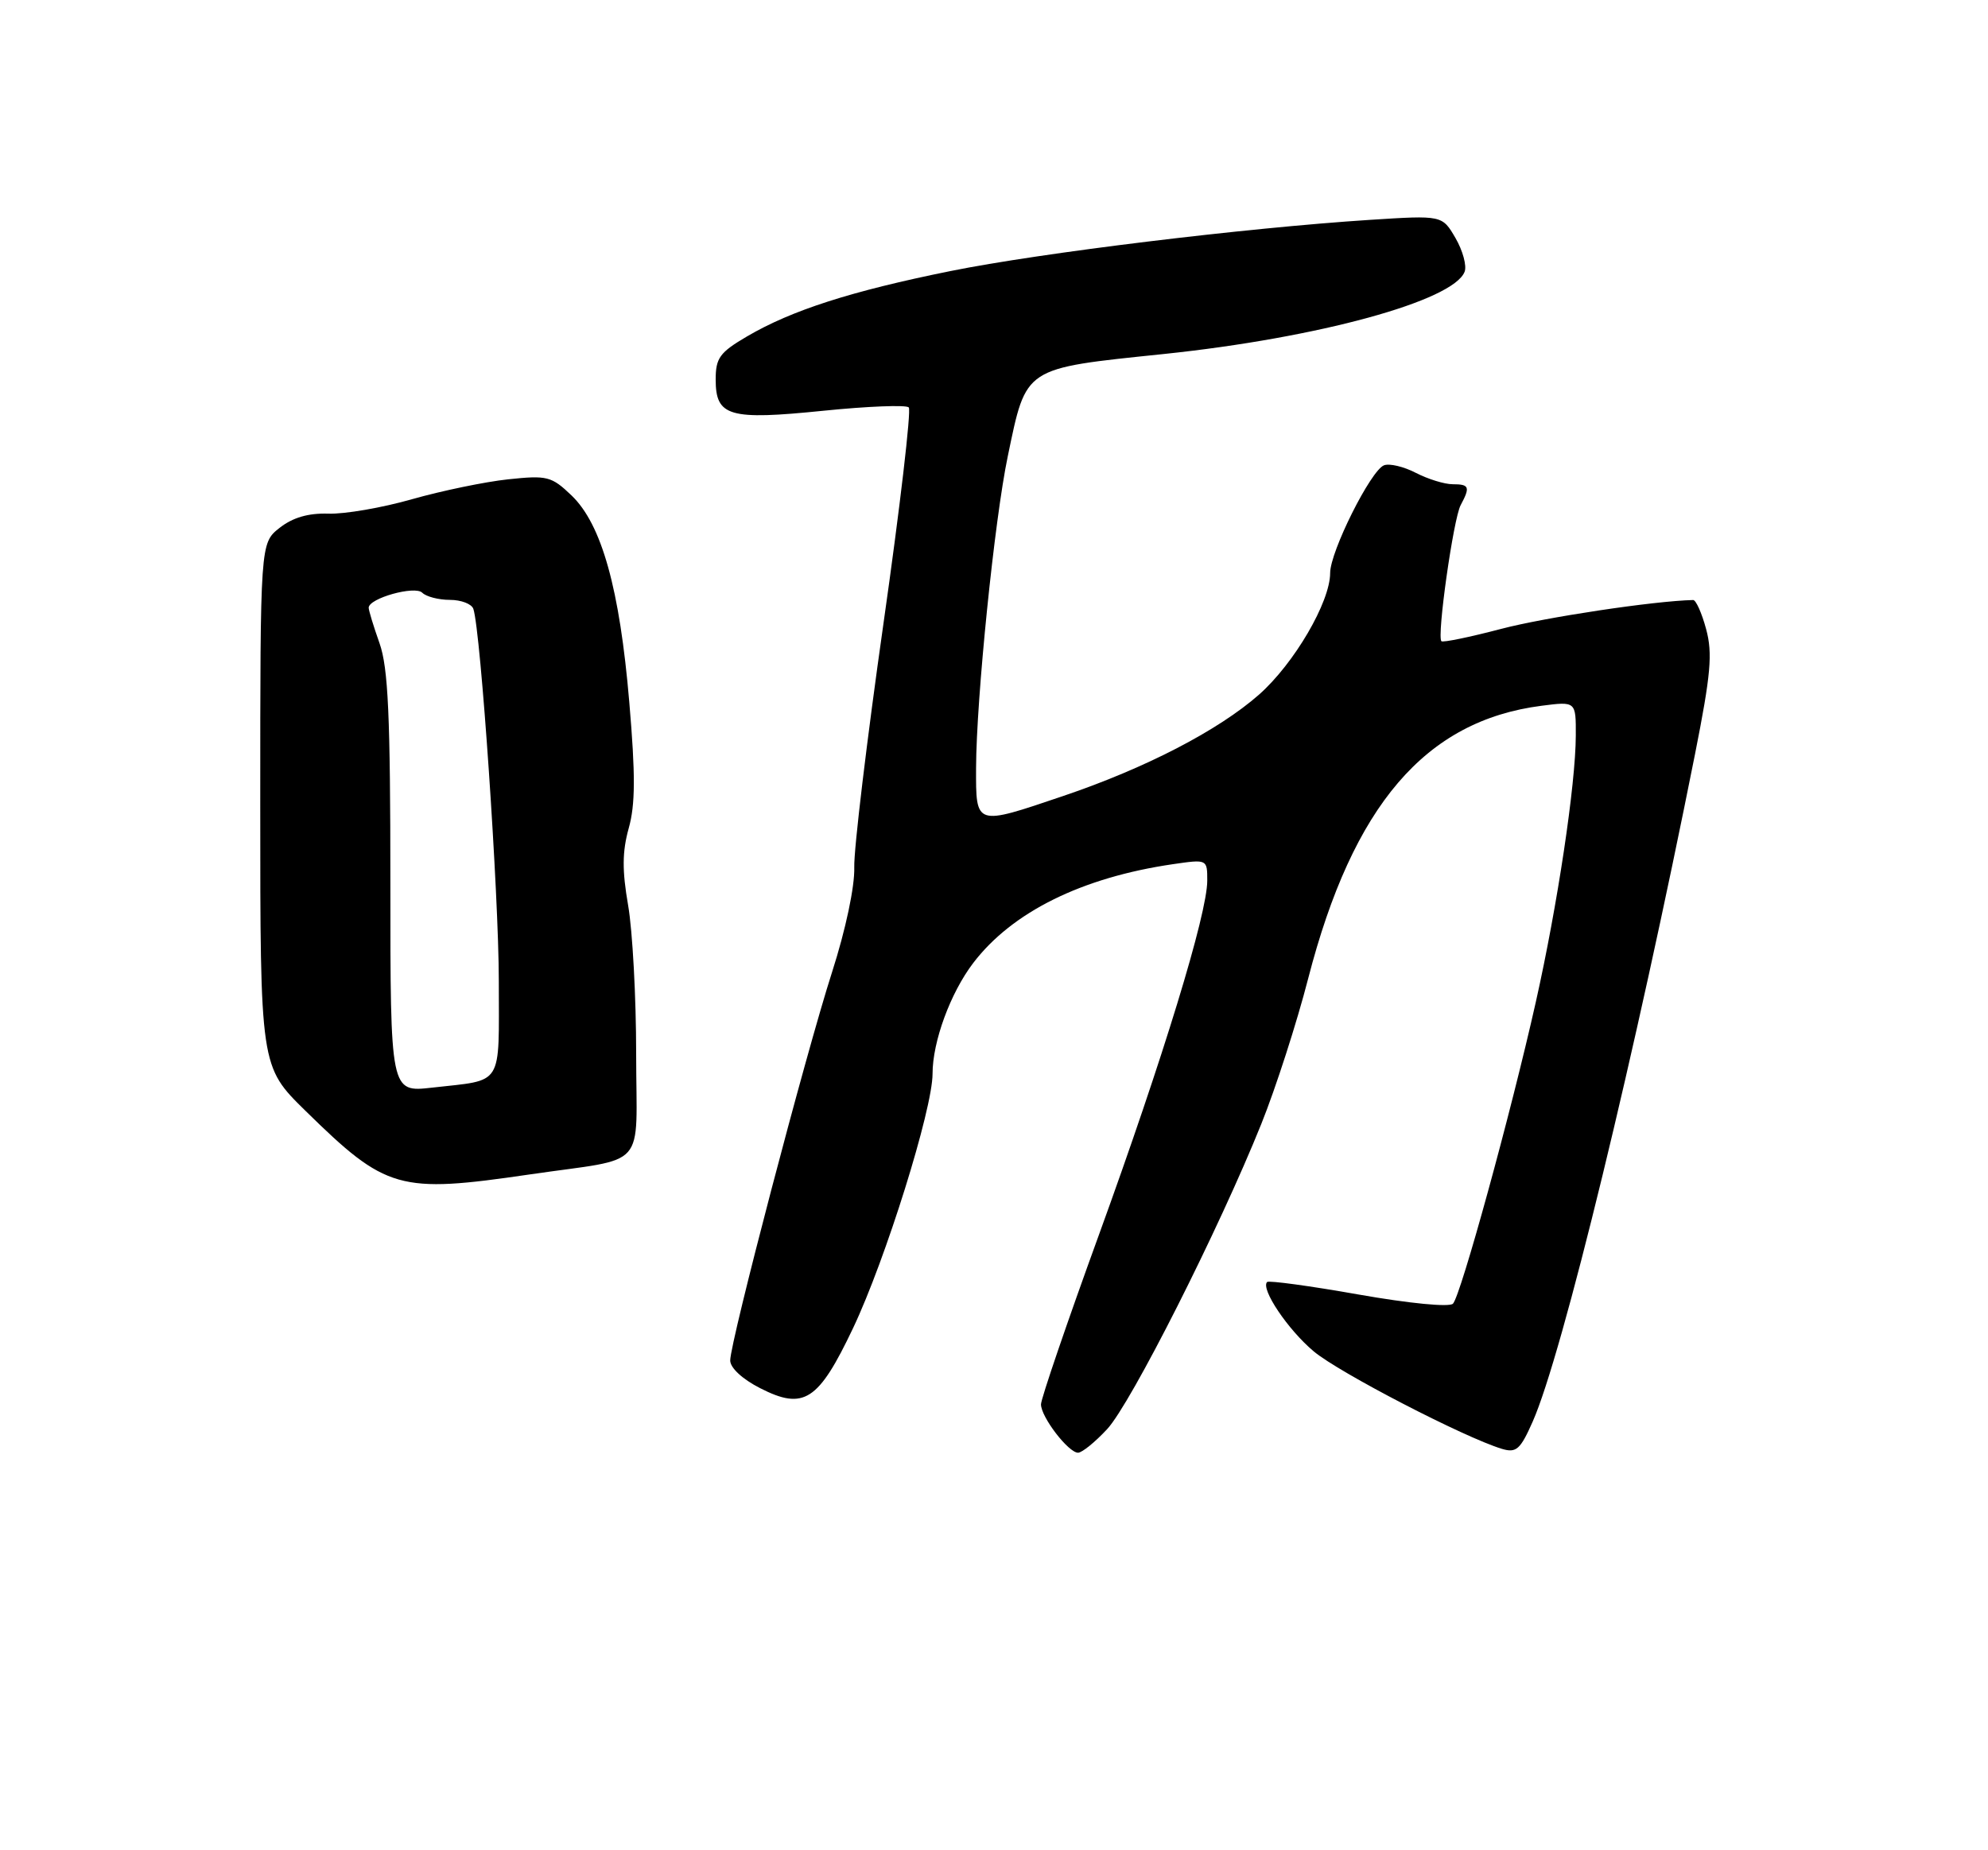 <?xml version="1.0" encoding="UTF-8" standalone="no"?>
<!DOCTYPE svg PUBLIC "-//W3C//DTD SVG 1.1//EN" "http://www.w3.org/Graphics/SVG/1.1/DTD/svg11.dtd" >
<svg xmlns="http://www.w3.org/2000/svg" xmlns:xlink="http://www.w3.org/1999/xlink" version="1.1" viewBox="0 0 275 256">
 <g >
 <path fill="currentColor"
d=" M 153.14 197.75 C 156.43 194.23 168.66 170.00 174.48 155.50 C 176.47 150.55 179.39 141.50 180.96 135.39 C 187.15 111.42 197.17 99.71 213.25 97.65 C 218.00 97.04 218.00 97.04 217.98 101.77 C 217.96 108.56 215.45 125.26 212.45 138.64 C 209.01 153.99 202.06 179.28 200.99 180.38 C 200.50 180.89 194.96 180.35 187.92 179.11 C 181.21 177.92 175.52 177.15 175.28 177.38 C 174.35 178.32 178.16 183.99 181.73 186.98 C 185.23 189.92 202.60 198.91 207.77 200.47 C 209.75 201.06 210.31 200.56 212.02 196.69 C 216.10 187.46 226.21 145.87 234.48 104.30 C 236.66 93.30 236.92 90.42 236.01 87.05 C 235.41 84.82 234.60 83.01 234.21 83.02 C 228.75 83.15 213.75 85.41 207.63 87.02 C 203.30 88.16 199.59 88.92 199.39 88.72 C 198.74 88.08 201.05 71.77 202.05 69.90 C 203.40 67.38 203.26 67.00 200.95 67.00 C 199.82 67.00 197.53 66.29 195.86 65.43 C 194.19 64.56 192.20 64.09 191.45 64.38 C 189.62 65.08 184.00 76.32 184.00 79.28 C 184.00 83.30 179.02 91.81 174.17 96.10 C 168.54 101.06 158.47 106.28 147.06 110.14 C 134.85 114.28 135.00 114.32 135.02 106.25 C 135.05 96.71 137.57 71.88 139.41 63.11 C 142.00 50.68 141.50 51.01 161.00 48.98 C 182.34 46.75 201.05 41.63 202.60 37.60 C 202.92 36.78 202.35 34.68 201.34 32.94 C 199.50 29.78 199.50 29.78 189.50 30.42 C 172.20 31.54 143.97 34.98 131.50 37.50 C 117.75 40.28 109.52 42.92 103.33 46.55 C 99.56 48.76 99.00 49.53 99.00 52.51 C 99.00 57.63 100.85 58.16 113.92 56.83 C 120.03 56.21 125.34 56.00 125.71 56.37 C 126.07 56.74 124.50 70.20 122.21 86.27 C 119.92 102.35 118.10 117.53 118.17 120.00 C 118.25 122.65 116.99 128.61 115.10 134.50 C 111.42 145.97 101.02 185.64 101.01 188.23 C 101.00 189.25 102.69 190.82 105.15 192.07 C 111.20 195.16 113.21 193.86 118.01 183.75 C 122.50 174.29 129.00 153.47 129.00 148.57 C 129.00 144.11 131.47 137.39 134.62 133.25 C 140.01 126.18 149.66 121.41 162.25 119.57 C 167.00 118.88 167.00 118.88 167.00 121.85 C 167.00 126.43 160.89 146.40 152.04 170.78 C 147.62 182.94 144.00 193.54 144.00 194.31 C 144.00 196.06 147.79 201.00 149.13 201.00 C 149.67 201.00 151.48 199.54 153.14 197.75 Z  M 73.26 162.50 C 89.87 160.07 88.00 162.19 88.00 145.81 C 88.00 138.03 87.50 128.79 86.89 125.27 C 86.05 120.44 86.07 117.84 86.97 114.60 C 87.89 111.33 87.91 107.23 87.05 97.16 C 85.72 81.45 83.23 72.56 79.07 68.56 C 76.28 65.89 75.70 65.75 70.29 66.32 C 67.11 66.66 61.12 67.90 57.00 69.07 C 52.88 70.25 47.66 71.15 45.42 71.07 C 42.64 70.98 40.49 71.61 38.67 73.04 C 36.00 75.15 36.00 75.15 36.00 111.35 C 36.00 147.56 36.00 147.56 42.25 153.69 C 53.44 164.66 55.16 165.15 73.26 162.50 Z  M 54.00 122.20 C 54.00 99.02 53.70 92.40 52.50 89.00 C 51.67 86.66 51.00 84.45 51.00 84.09 C 51.00 82.78 57.39 80.99 58.41 82.01 C 58.95 82.55 60.67 83.00 62.23 83.00 C 63.79 83.00 65.25 83.56 65.48 84.25 C 66.50 87.30 69.00 123.85 69.00 135.74 C 69.00 150.57 69.76 149.35 59.75 150.49 C 54.00 151.14 54.00 151.14 54.00 122.20 Z "/>
</g>
</svg>